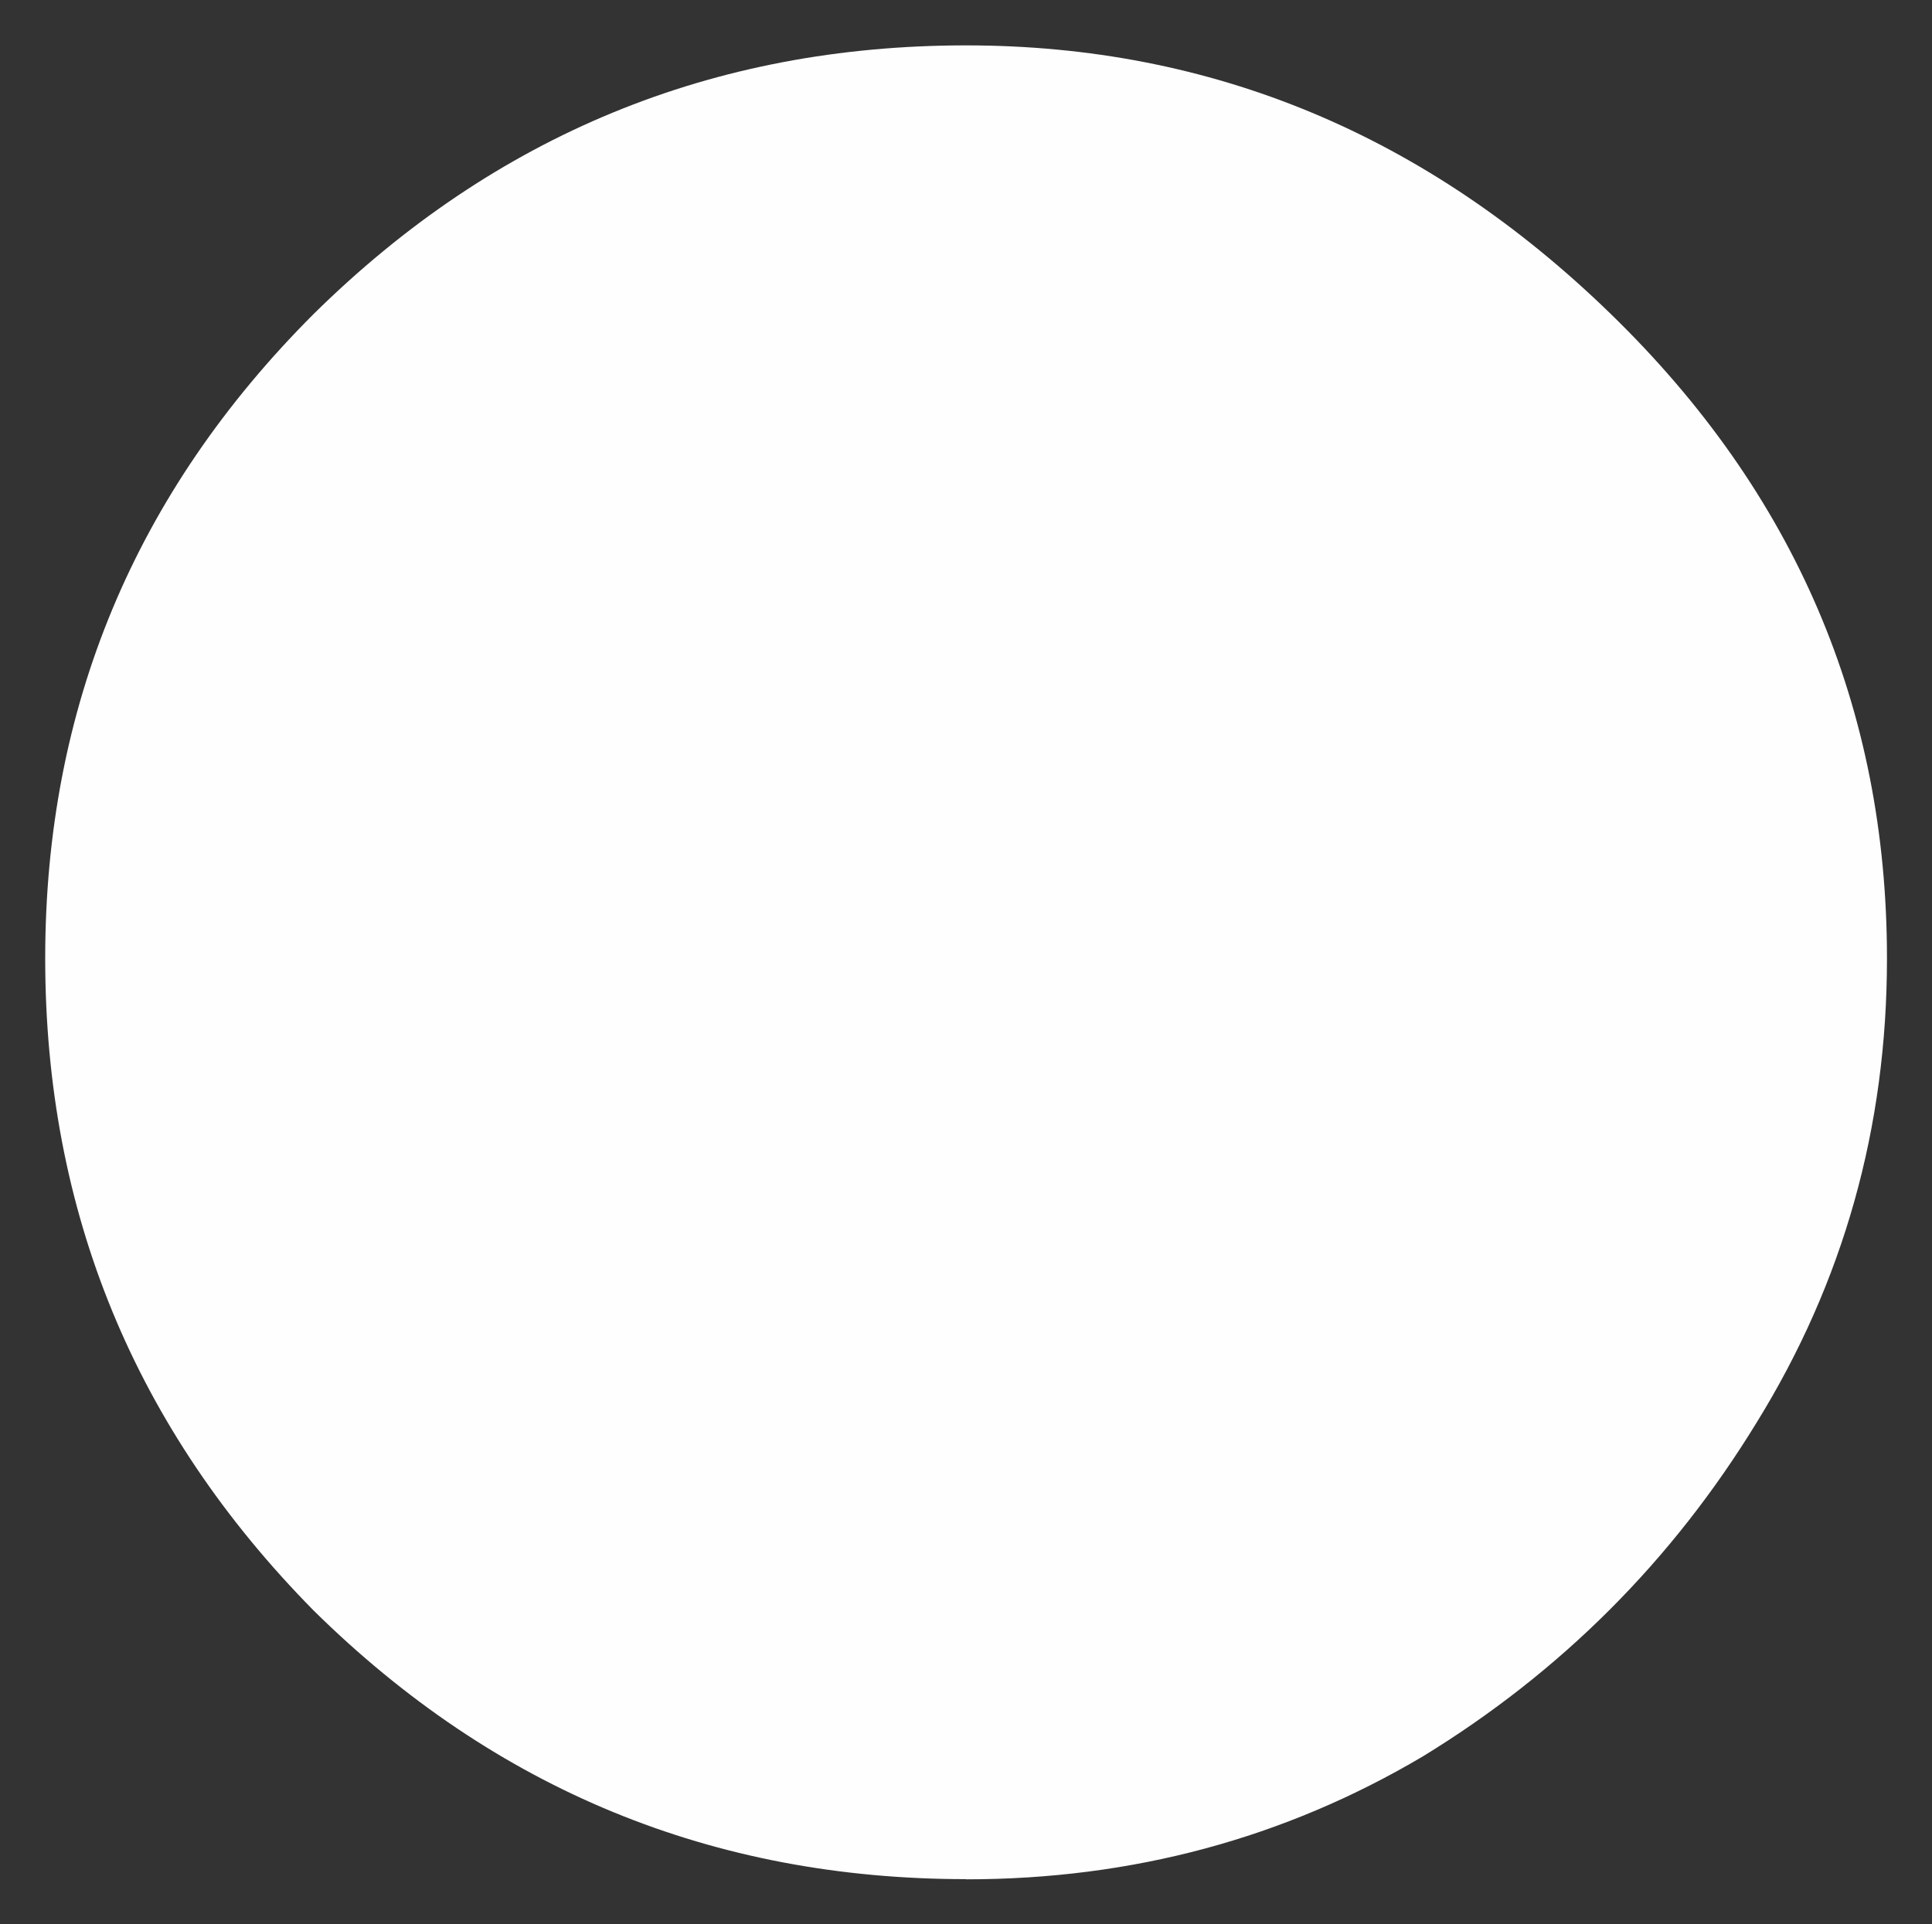 <?xml version="1.0" encoding="UTF-8" standalone="no"?>
<svg
   width="10.727"
   height="10.685"
   viewBox="0 0 10.727 10.685"
   fill="none"
   version="1.1"
   id="svg2"
   sodipodi:docname="NavCircle_W.svg"
   inkscape:version="1.4.2 (f4327f4, 2025-05-13)"
   xmlns:inkscape="http://www.inkscape.org/namespaces/inkscape"
   xmlns:sodipodi="http://sodipodi.sourceforge.net/DTD/sodipodi-0.dtd"
   xmlns="http://www.w3.org/2000/svg"
   xmlns:svg="http://www.w3.org/2000/svg">
  <rect x="0" y="0" width="10.727" height="10.685" fill="#333333" stroke="none"/>
  <defs
     id="defs2" />
  <sodipodi:namedview
     id="namedview2"
     pagecolor="#ffffff"
     bordercolor="#000000"
     borderopacity="0.25"
     inkscape:showpageshadow="2"
     inkscape:pageopacity="0.0"
     inkscape:pagecheckerboard="0"
     inkscape:deskcolor="#d1d1d1"
     inkscape:zoom="4.2642868"
     inkscape:cx="2.2278051"
     inkscape:cy="35.058618"
     inkscape:window-width="1920"
     inkscape:window-height="991"
     inkscape:window-x="-9"
     inkscape:window-y="-9"
     inkscape:window-maximized="1"
     inkscape:current-layer="svg2" />
  <path
     d="m 5.364,10.435 c -1.406,0 -2.614,-0.497 -3.622,-1.491 -0.994,-1.008 -1.491,-2.216 -1.491,-3.622 0,-1.392 0.497,-2.585 1.491,-3.579 1.008,-0.994 2.216,-1.491 3.622,-1.491 1.364,0 2.557,0.497 3.579,1.491 1.023,0.994 1.534,2.188 1.534,3.579 0,0.938 -0.241,1.797 -0.724,2.578 -0.469,0.767 -1.087,1.385 -1.854,1.854 -0.767,0.454 -1.612,0.682 -2.535,0.682 z"
     fill="#0a6f9f"
     id="path2"
     style="fill:#fdfefd;fill-opacity:1" />
</svg>
